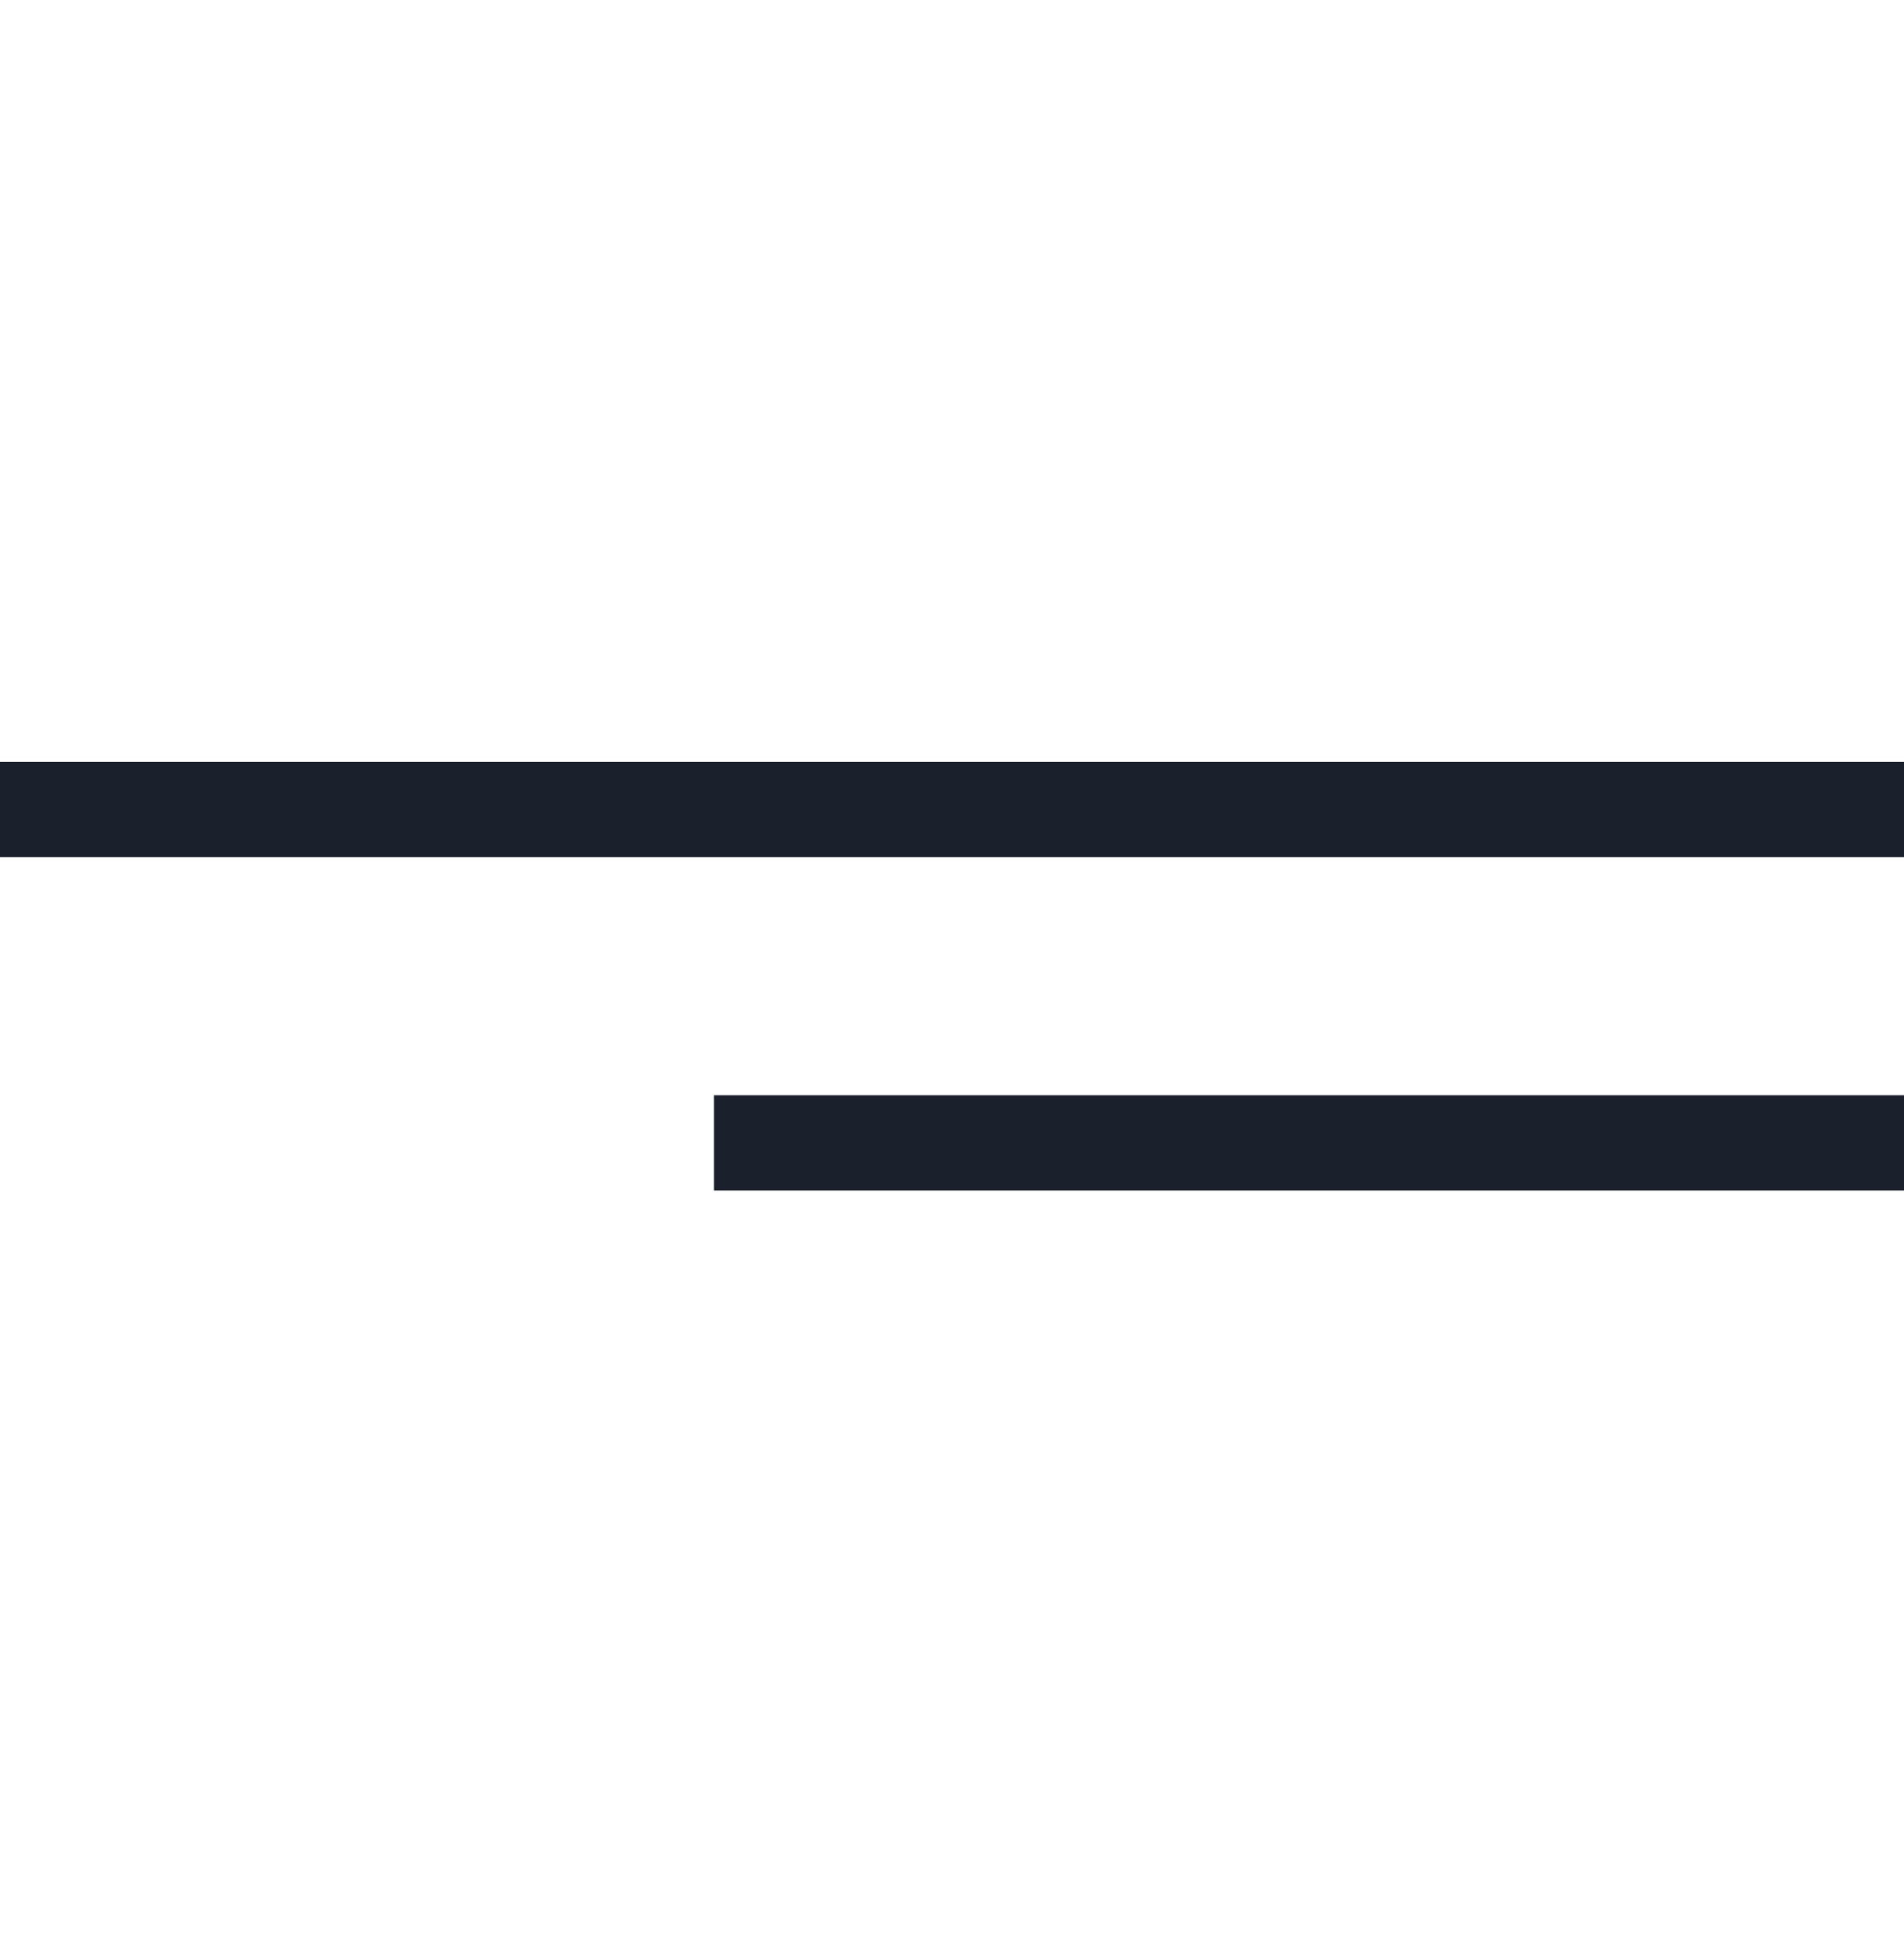 <svg width="40" height="41" viewBox="0 0 40 41" fill="none" xmlns="http://www.w3.org/2000/svg">
<path d="M0 17H40" stroke="#1A202C" stroke-width="2"/>
<path d="M15 24H40" stroke="#1A202C" stroke-width="2"/>
</svg>
